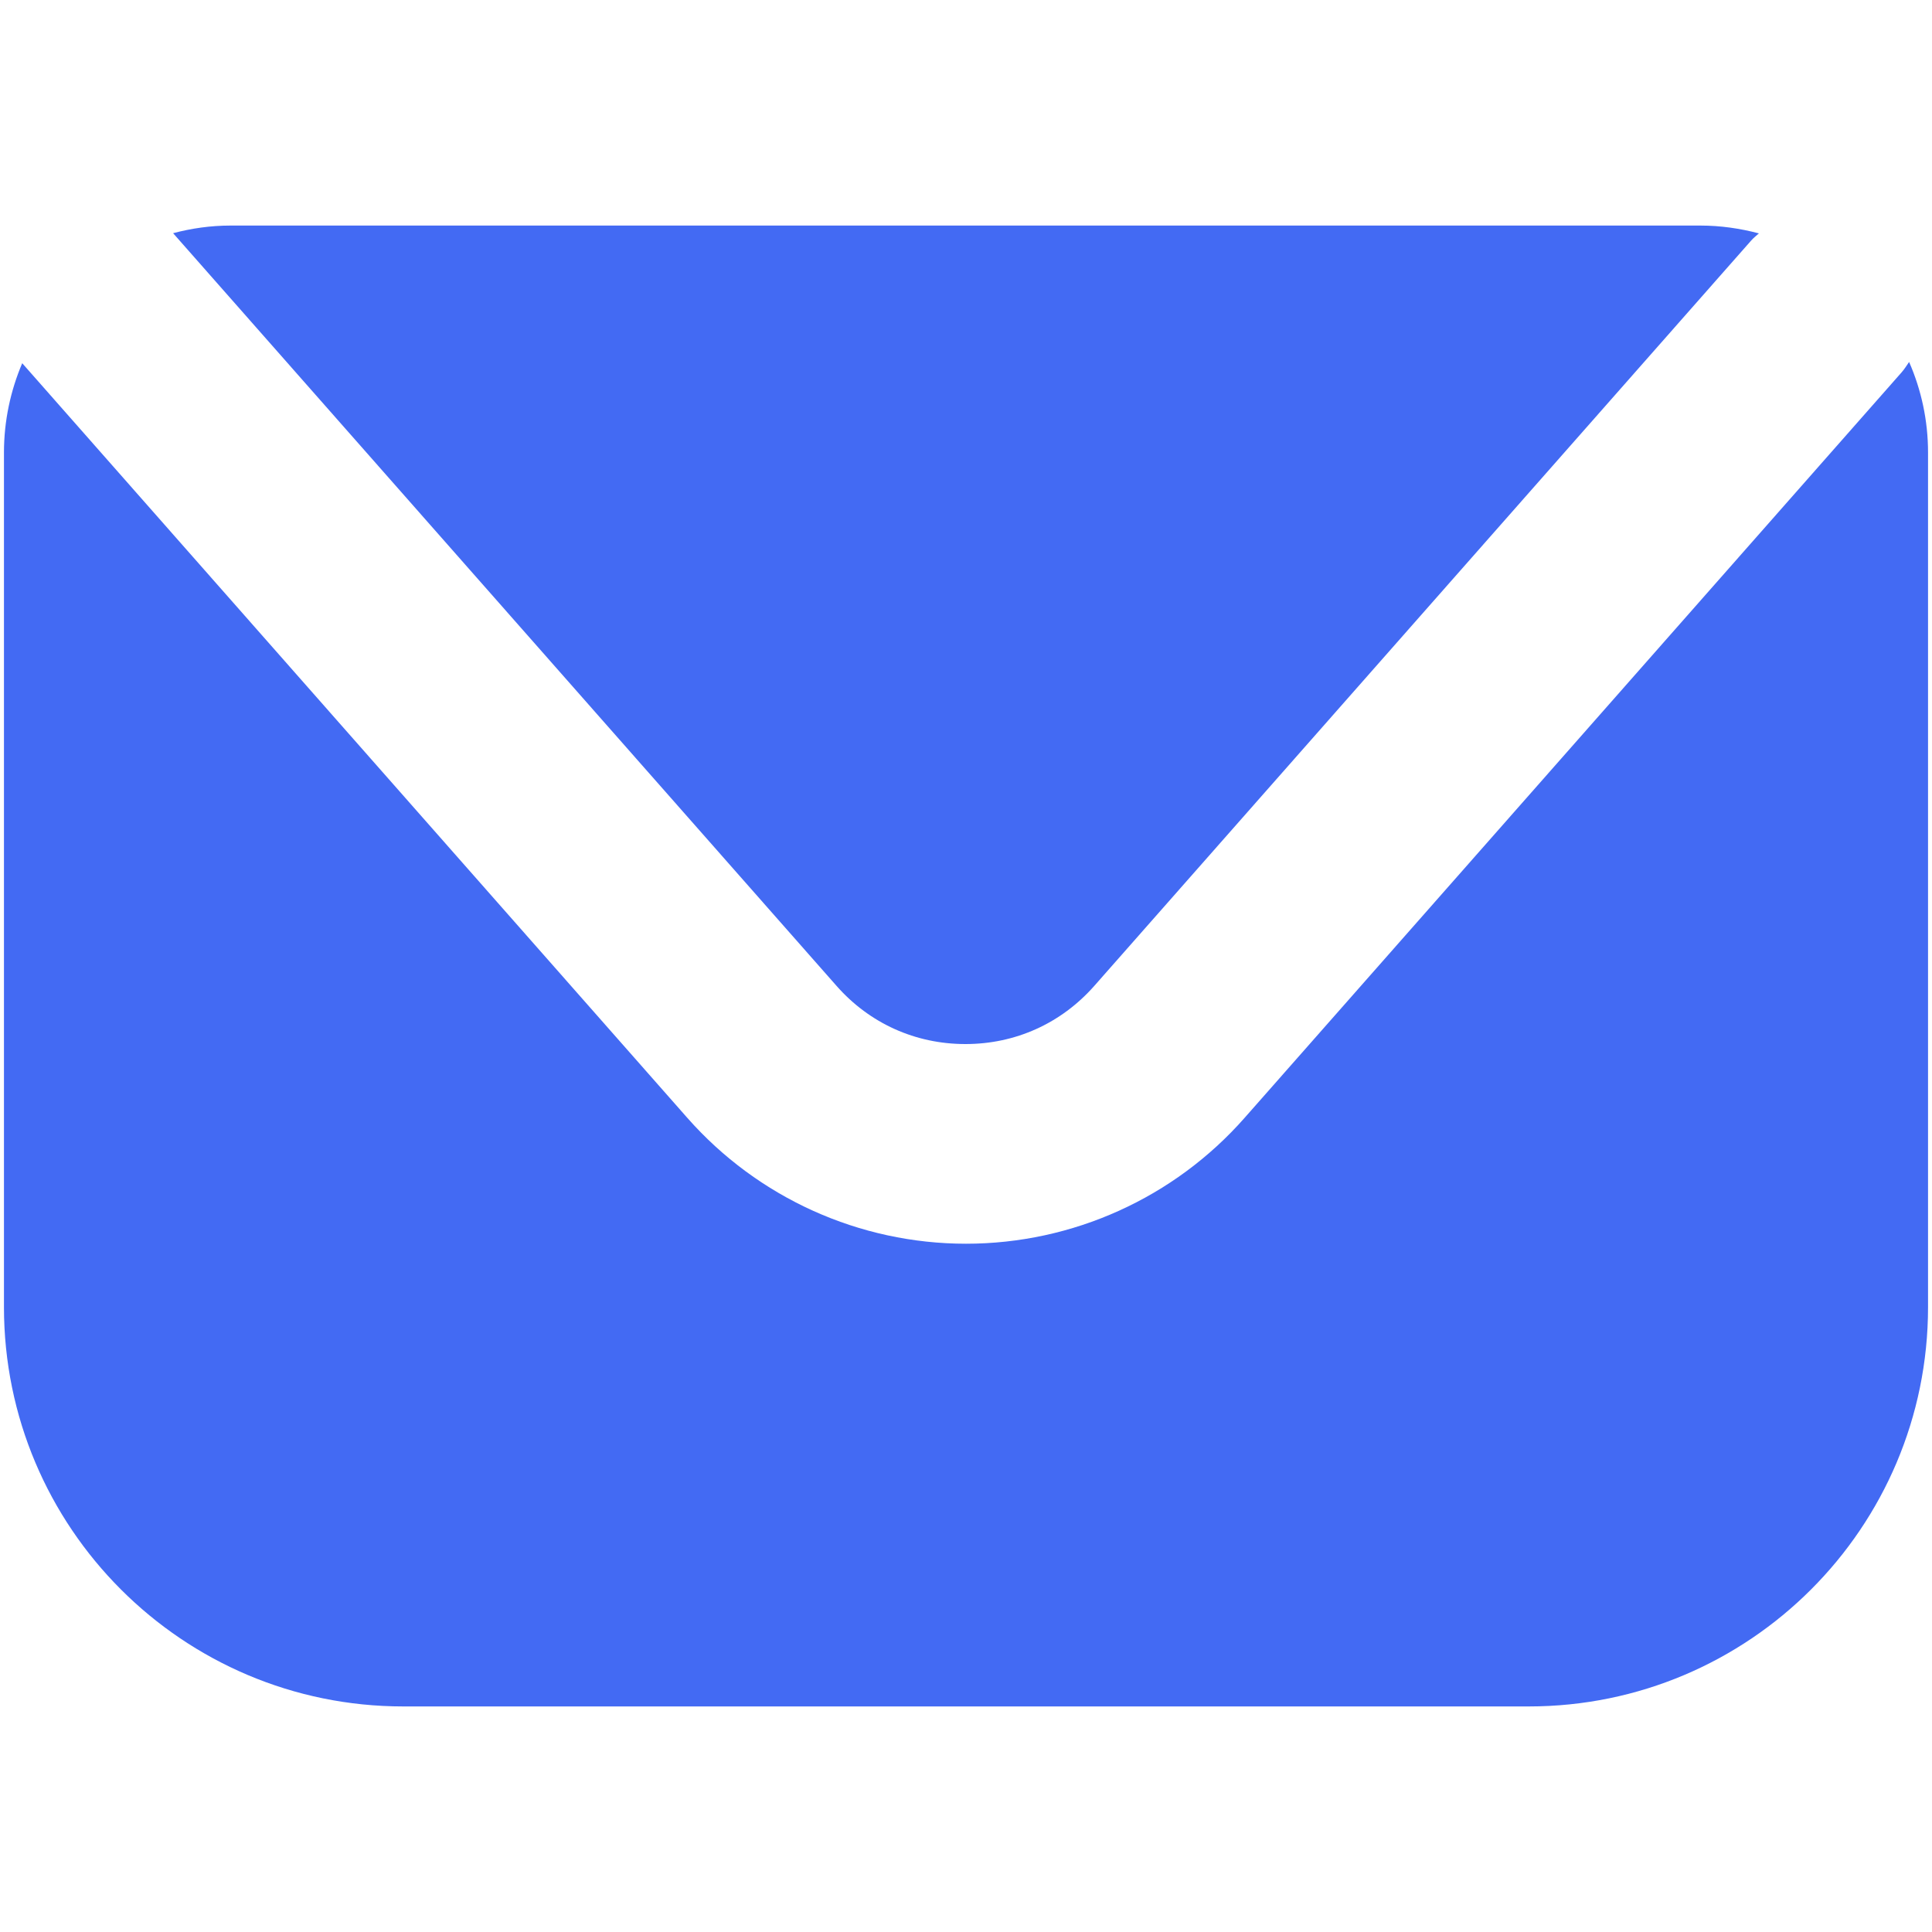 <?xml version="1.0" encoding="utf-8"?>
<!-- Generator: Adobe Illustrator 17.0.0, SVG Export Plug-In . SVG Version: 6.00 Build 0)  -->
<!DOCTYPE svg PUBLIC "-//W3C//DTD SVG 1.1//EN" "http://www.w3.org/Graphics/SVG/1.1/DTD/svg11.dtd">
<svg version="1.1" id="Layer_1" xmlns="http://www.w3.org/2000/svg" xmlns:xlink="http://www.w3.org/1999/xlink" x="0px" y="0px"
	 width="20px" height="20px" viewBox="0 0 20 20" enable-background="new 0 0 20 20" xml:space="preserve">
<path fill="#436AF3" d="M19.959,4.685v8.846c0,2.283-1.851,4.134-4.134,4.134H4.175c-2.283,0-4.134-1.851-4.134-4.134V4.685
	c0-0.328,0.068-0.641,0.189-0.925l6.885,7.812c0.73,0.828,1.781,1.303,2.885,1.303c1.104,0,2.155-0.475,2.884-1.303l6.801-7.717
	c0.03-0.034,0.053-0.072,0.078-0.108C19.889,4.035,19.959,4.352,19.959,4.685z M8.66,10.206c0.342,0.388,0.816,0.602,1.334,0.602
	c0.518,0,0.991-0.214,1.334-0.602l6.801-7.717c0.024-0.027,0.052-0.049,0.079-0.073c-0.193-0.051-0.396-0.081-0.605-0.081H2.385
	c-0.205,0-0.404,0.029-0.593,0.079L8.66,10.206z"/>
</svg>
